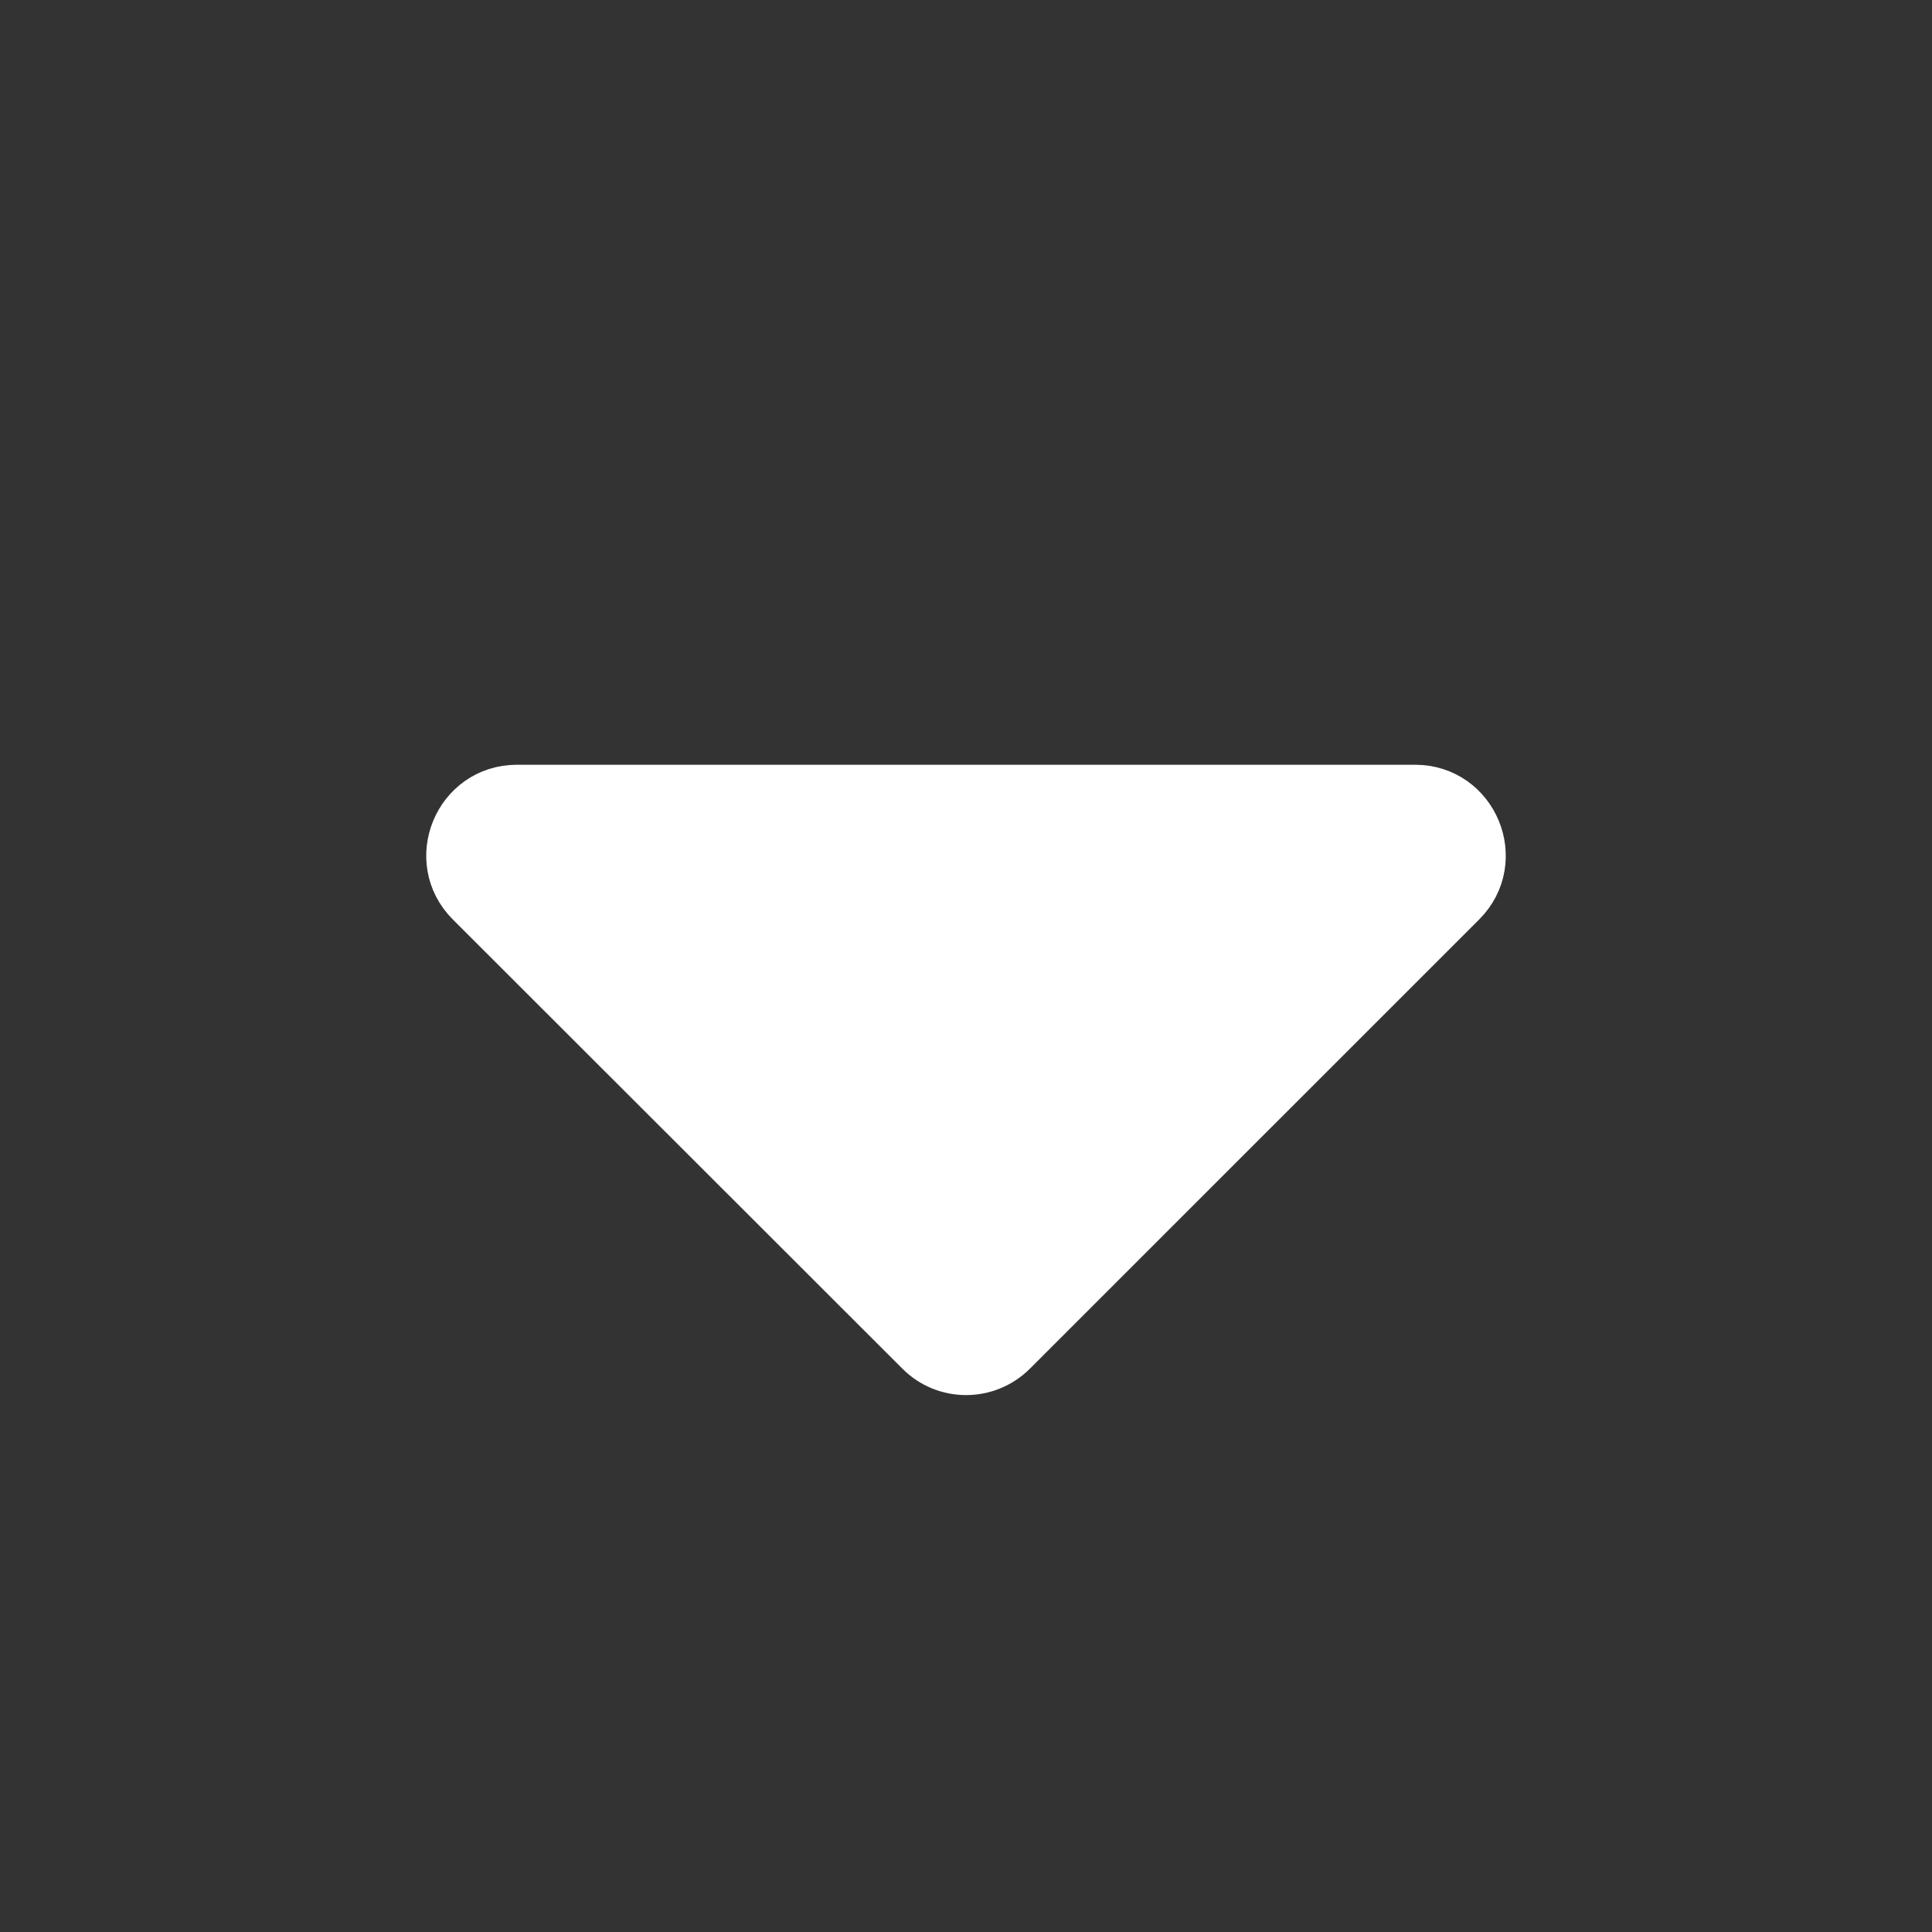 <svg width="30" height="30" viewBox="0 0 30 30" fill="none" xmlns="http://www.w3.org/2000/svg">
<rect x="0" y="0" width="30" height="30" fill="#333333" stroke="none"/>
<path d="M22.615 13.924H22.615L15.642 20.896V20.896C15.286 21.253 14.713 21.25 14.365 20.898L14.363 20.896L7.385 13.924C7.385 13.924 7.385 13.924 7.385 13.924C7.385 13.924 7.385 13.924 7.385 13.924C6.815 13.354 7.219 12.375 8.027 12.375H21.973C22.781 12.375 23.185 13.354 22.615 13.924Z" fill="white" stroke="white"/>
</svg>
